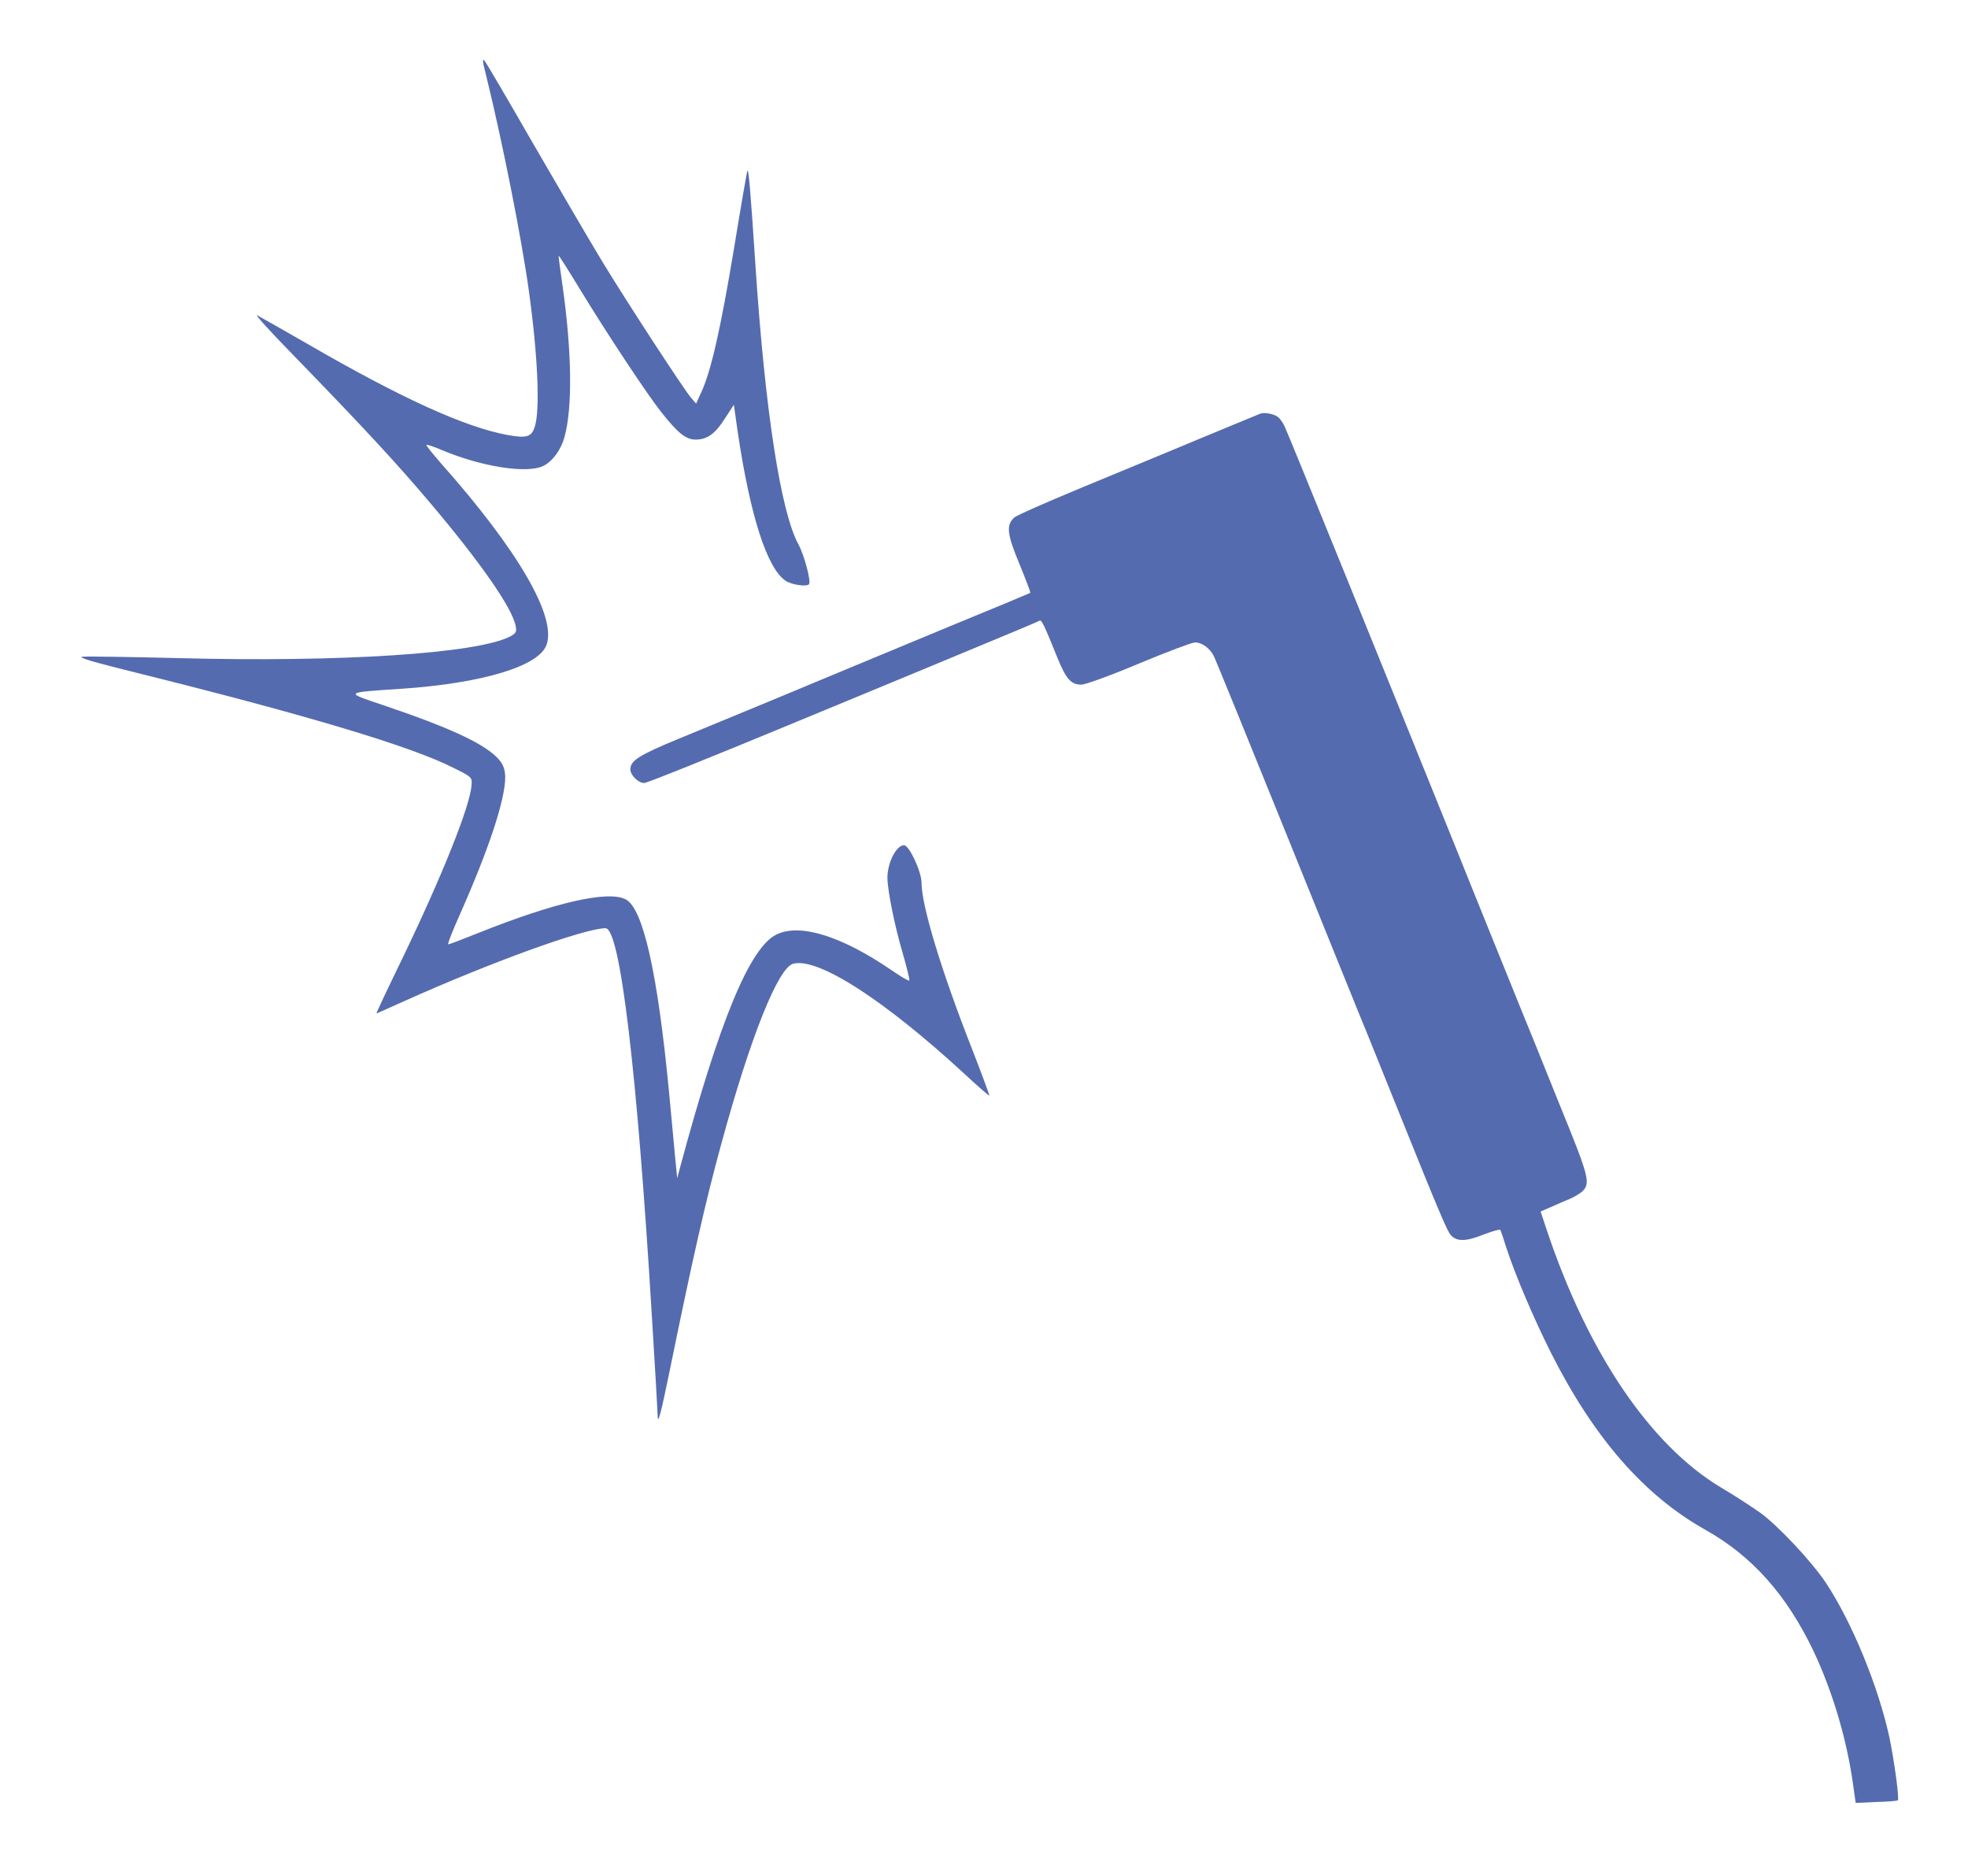 <svg width="149" height="142" viewBox="0 0 149 142" fill="none" xmlns="http://www.w3.org/2000/svg">
<g clip-path="url(#clip0_355_67)">
<path d="M36.614 4.925C36.682 5.204 36.803 5.727 36.889 6.059C38.078 10.927 39.525 18.238 40.041 22.025C40.713 26.841 40.903 31.047 40.489 32.303C40.248 33.088 39.869 33.193 38.422 32.931C35.201 32.338 30.413 30.157 23.437 26.126C21.49 25.009 19.716 23.997 19.475 23.875C19.234 23.753 20.491 25.131 22.248 26.928C27.485 32.32 30.051 35.095 32.514 38.009C36.355 42.546 38.784 46.018 39.042 47.397C39.128 47.833 39.077 47.938 38.629 48.182C36.166 49.473 25.814 50.154 13.429 49.822C9.864 49.735 6.643 49.683 6.281 49.718C5.781 49.752 6.953 50.101 10.777 51.044C23.247 54.15 31.119 56.505 34.288 58.111C35.735 58.826 35.752 58.844 35.701 59.454C35.58 61.06 33.462 66.347 30.413 72.664C29.328 74.897 28.466 76.729 28.501 76.729C28.518 76.729 29.414 76.328 30.499 75.84C37.096 72.873 44.261 70.273 45.846 70.273C46.949 70.273 48.24 81.092 49.36 99.745C49.601 103.637 49.791 106.952 49.791 107.144C49.791 107.947 50.014 107.126 50.652 104.02C52.443 95.261 53.408 90.986 54.614 86.588C56.818 78.492 58.92 73.257 60.056 72.96C61.951 72.472 66.964 75.717 73.044 81.319C74.026 82.243 74.87 82.959 74.904 82.941C74.921 82.906 74.336 81.319 73.595 79.417C71.287 73.554 69.771 68.563 69.771 66.835C69.771 65.998 68.841 63.991 68.445 63.991C67.859 63.991 67.188 65.317 67.188 66.452C67.188 67.359 67.722 70.046 68.324 72.088C68.652 73.222 68.893 74.199 68.841 74.234C68.807 74.287 68.204 73.938 67.498 73.449C63.691 70.849 60.573 69.889 58.799 70.744C56.767 71.721 54.476 77.27 51.479 88.421L51.272 89.206L51.134 87.81C51.065 87.042 50.841 84.721 50.652 82.662C49.791 73.658 48.688 68.772 47.379 68.092C46.053 67.394 42.039 68.301 36.2 70.639C35.029 71.111 34.013 71.495 33.944 71.495C33.858 71.495 34.254 70.5 34.805 69.261C36.993 64.34 38.25 60.554 38.25 58.844C38.25 58.355 38.129 57.954 37.871 57.622C36.958 56.436 34.357 55.197 29.155 53.434C26.038 52.387 25.969 52.44 30.43 52.143C36.51 51.724 40.765 50.45 41.368 48.845C42.177 46.734 39.249 41.673 33.358 35.042C32.738 34.327 32.239 33.716 32.29 33.681C32.325 33.647 32.824 33.803 33.393 34.048C36.424 35.339 39.972 35.898 41.178 35.252C41.85 34.903 42.47 34.048 42.728 33.123C43.366 30.855 43.297 26.579 42.573 21.502C42.401 20.35 42.281 19.39 42.298 19.355C42.315 19.338 43.021 20.437 43.848 21.798C45.915 25.201 48.964 29.808 50.066 31.203C51.324 32.791 51.926 33.28 52.667 33.28C53.546 33.28 54.148 32.844 54.889 31.675L55.561 30.645L55.854 32.704C56.801 39.073 58.076 43.034 59.488 43.977C59.936 44.273 61.056 44.43 61.245 44.238C61.434 44.064 60.901 42.04 60.453 41.22C59.109 38.759 57.921 31.047 57.197 20.106C56.818 14.4 56.681 12.672 56.577 12.951C56.543 13.039 56.078 15.708 55.561 18.884C54.562 24.869 53.856 27.993 53.132 29.616L52.702 30.558L52.271 30.052C51.616 29.232 47.448 22.845 45.605 19.809C44.692 18.308 42.349 14.295 40.386 10.91C38.44 7.524 36.769 4.663 36.665 4.576C36.562 4.453 36.545 4.576 36.614 4.925Z" fill="#556BAF"/>
<path d="M95.437 31.308C95.299 31.361 93.25 32.216 90.873 33.193C88.513 34.188 84.431 35.863 81.83 36.944C79.229 38.026 76.955 39.021 76.8 39.178C76.163 39.736 76.232 40.417 77.179 42.685C77.661 43.872 78.04 44.849 78.006 44.884C77.971 44.901 77.144 45.251 76.145 45.669C75.147 46.071 70.651 47.938 66.155 49.805C57.956 53.225 56.923 53.644 51.342 55.947C48.379 57.169 47.725 57.587 47.725 58.25C47.725 58.687 48.328 59.28 48.775 59.28C48.982 59.28 54.184 57.186 60.368 54.621C66.534 52.073 73.148 49.334 75.06 48.531C76.972 47.746 78.609 47.048 78.695 46.995C78.85 46.891 79.005 47.187 80.09 49.875C80.727 51.428 81.106 51.846 81.881 51.829C82.191 51.829 84.155 51.114 86.256 50.224C88.358 49.351 90.253 48.636 90.477 48.636C90.993 48.636 91.579 49.054 91.889 49.648C92.027 49.91 94.507 55.999 97.418 63.206C100.329 70.395 103.085 77.236 103.567 78.387C104.032 79.539 105.135 82.278 106.03 84.495C108.804 91.387 109.562 93.202 109.837 93.499C110.285 94.004 110.957 94.004 112.283 93.481C112.955 93.219 113.558 93.045 113.592 93.115C113.627 93.167 113.833 93.76 114.04 94.441C114.729 96.552 116.09 99.745 117.416 102.398C120.672 108.854 124.461 113.199 129.112 115.816C132.66 117.806 135.261 120.737 137.293 124.977C138.706 127.961 139.791 131.556 140.273 134.924L140.497 136.494L142.047 136.424C142.892 136.407 143.632 136.337 143.684 136.302C143.822 136.232 143.408 133.249 143.047 131.521C142.203 127.647 140.222 122.831 138.241 119.83C137.156 118.207 134.606 115.485 133.246 114.508C132.677 114.106 131.351 113.234 130.283 112.606C124.943 109.395 120.241 102.468 117.123 93.167L116.641 91.719L117.451 91.37C117.898 91.16 118.536 90.898 118.863 90.759C119.19 90.619 119.586 90.375 119.759 90.235C120.448 89.59 120.361 89.223 118.071 83.605C116.882 80.638 115.452 77.113 114.901 75.77C114.367 74.426 113.385 72.035 112.748 70.448C112.111 68.86 110.974 66.068 110.251 64.253C104.928 51.061 97.453 32.635 97.246 32.251C97.125 31.989 96.901 31.692 96.781 31.587C96.488 31.343 95.764 31.204 95.437 31.308Z" fill="#556BAF"/>
</g>
<defs>
<clipPath id="clip0_355_67">
<rect width="149" height="142" fill="white"/>
</clipPath>
</defs>
</svg>
